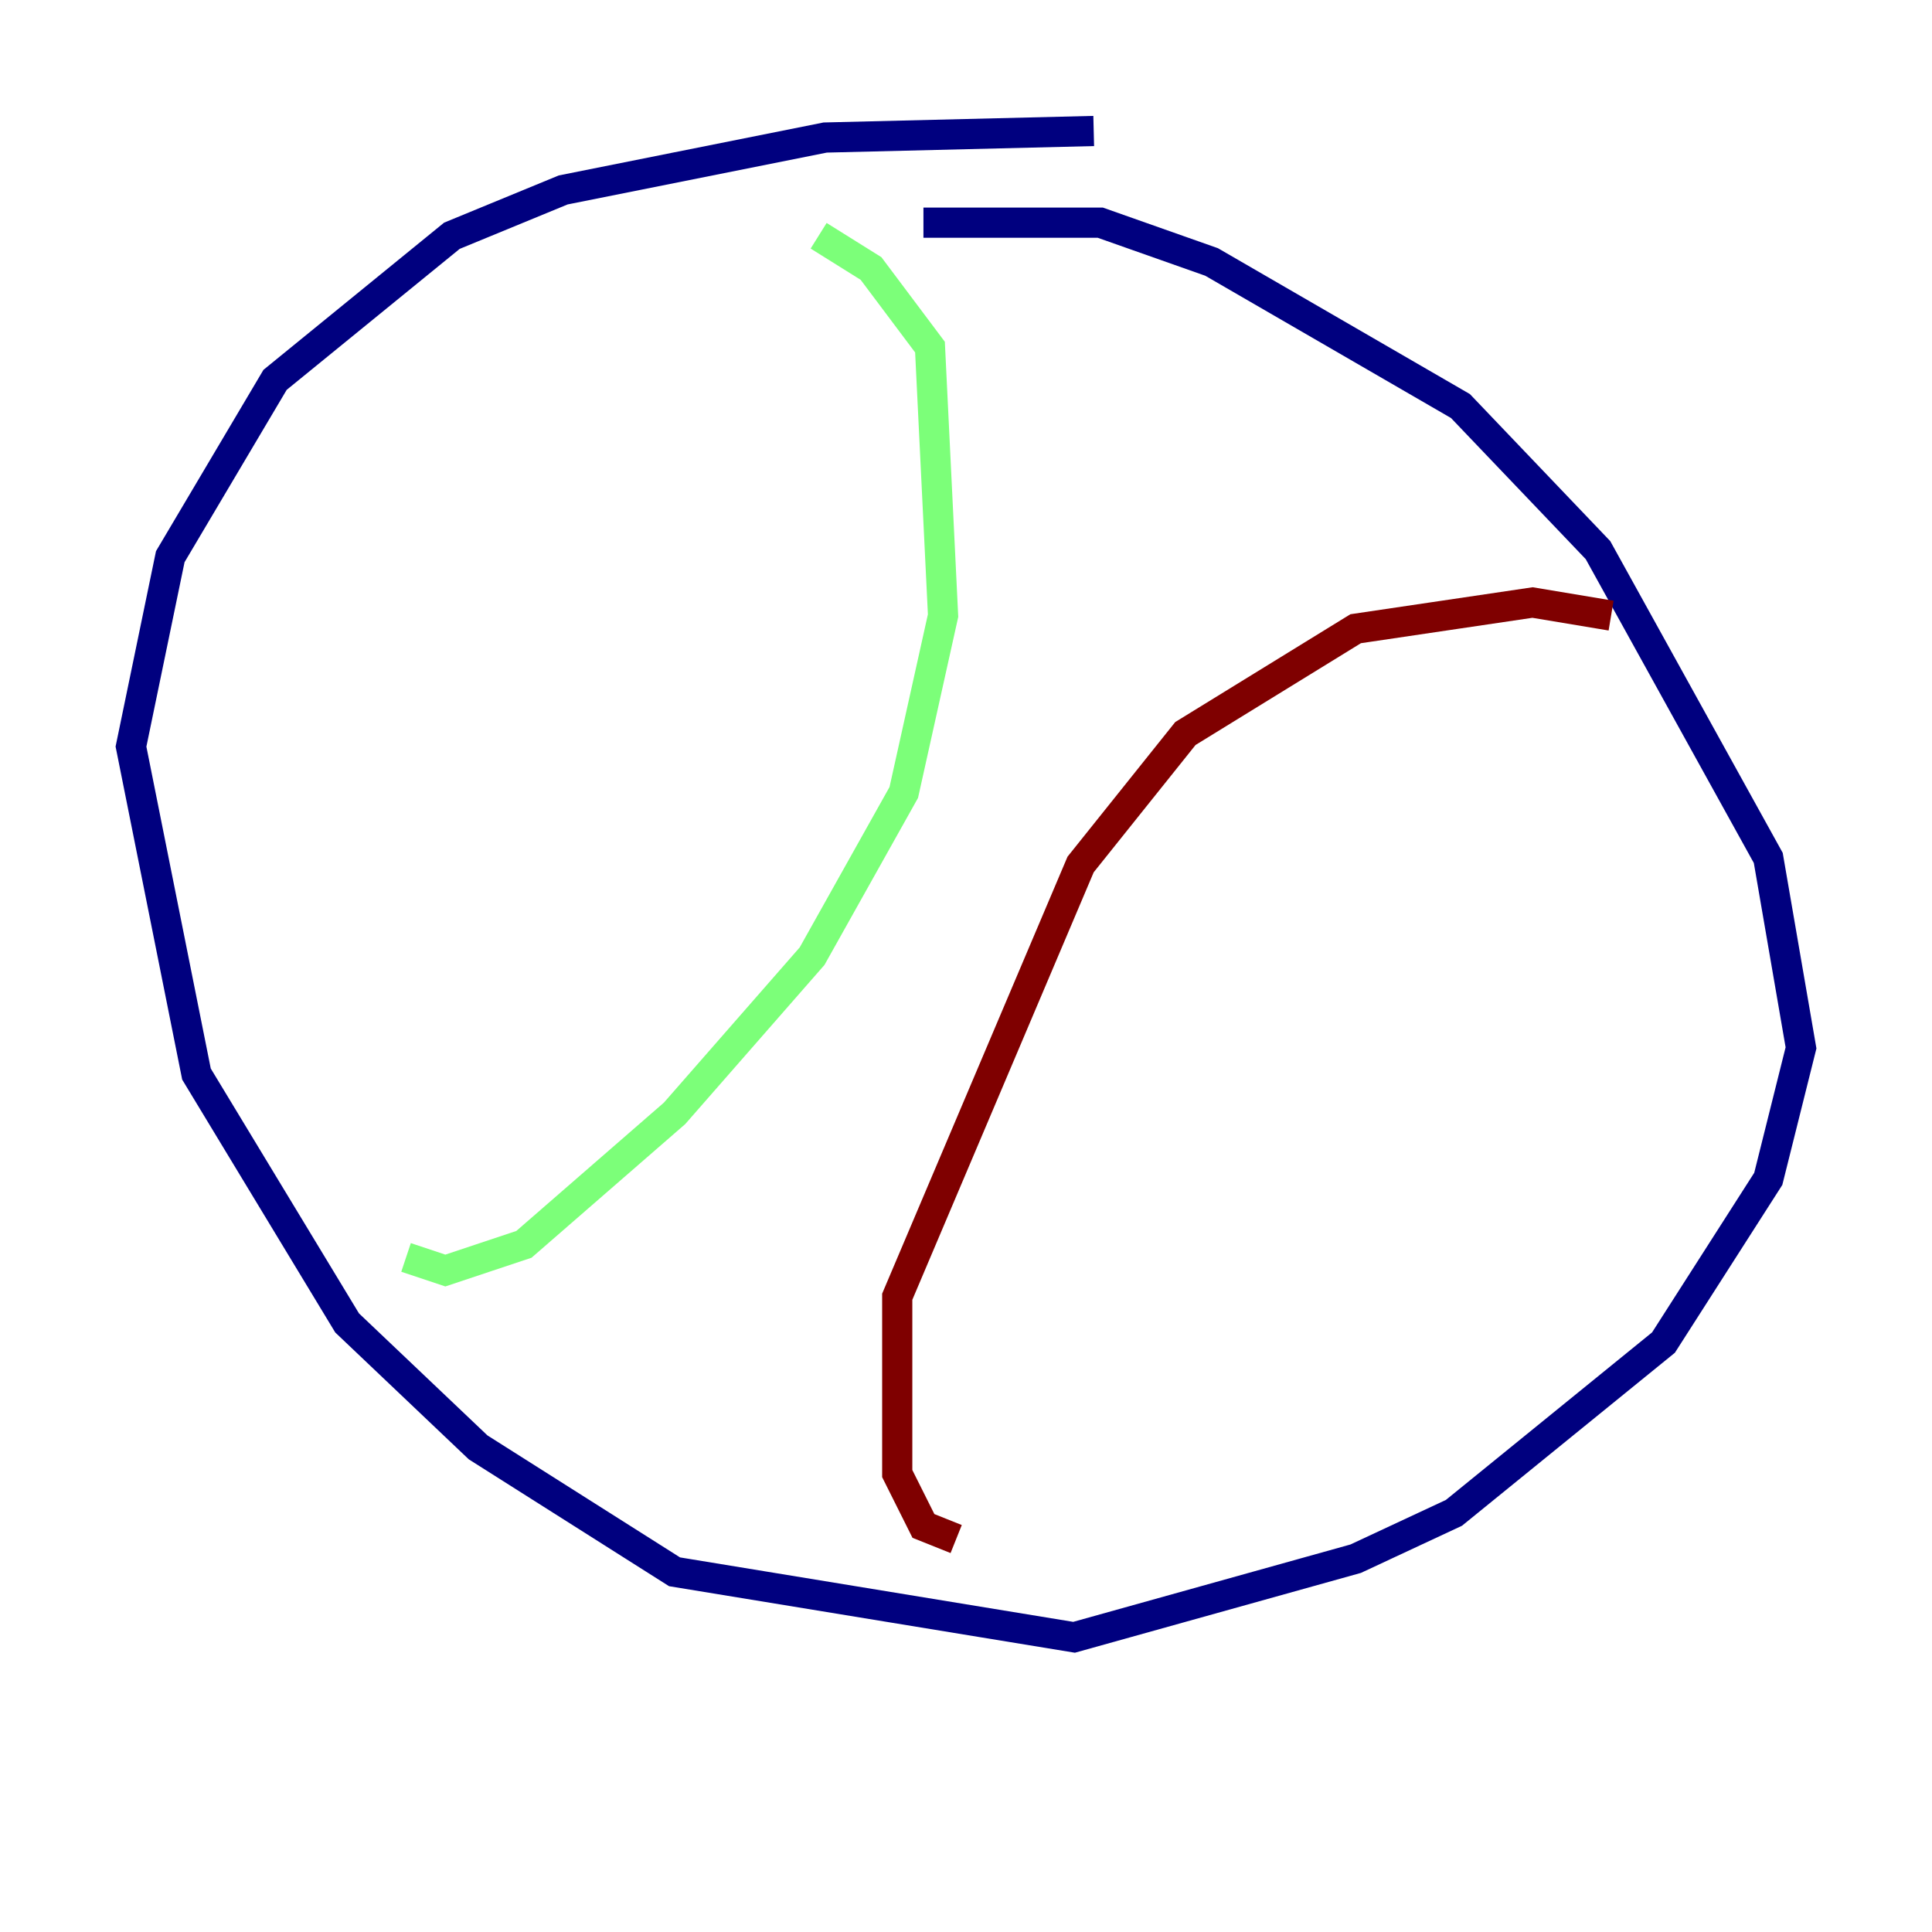<?xml version="1.0" encoding="utf-8" ?>
<svg baseProfile="tiny" height="128" version="1.2" viewBox="0,0,128,128" width="128" xmlns="http://www.w3.org/2000/svg" xmlns:ev="http://www.w3.org/2001/xml-events" xmlns:xlink="http://www.w3.org/1999/xlink"><defs /><polyline fill="none" points="72.461,8.678 54.671,9.112 37.315,12.583 29.939,15.62 18.224,25.166 11.281,36.881 8.678,49.464 13.017,71.159 22.997,87.647 31.675,95.891 44.691,104.136 71.159,108.475 89.817,103.268 96.325,100.231 110.21,88.949 117.153,78.102 119.322,69.424 117.153,56.841 105.871,36.447 96.759,26.902 80.271,17.356 72.895,14.752 61.18,14.752" stroke="#00007f" stroke-width="2" /><polyline fill="none" points="54.237,15.62 57.709,17.79 61.614,22.997 62.481,40.786 59.878,52.502 53.803,63.349 44.691,73.763 34.712,82.441 29.505,84.176 26.902,83.308" stroke="#7cff79" stroke-width="2" /><polyline fill="none" points="106.739,40.786 101.532,39.919 89.817,41.654 78.536,48.597 71.593,57.275 59.444,85.912 59.444,97.627 61.18,101.098 63.349,101.966" stroke="#7f0000" stroke-width="2" /></svg>